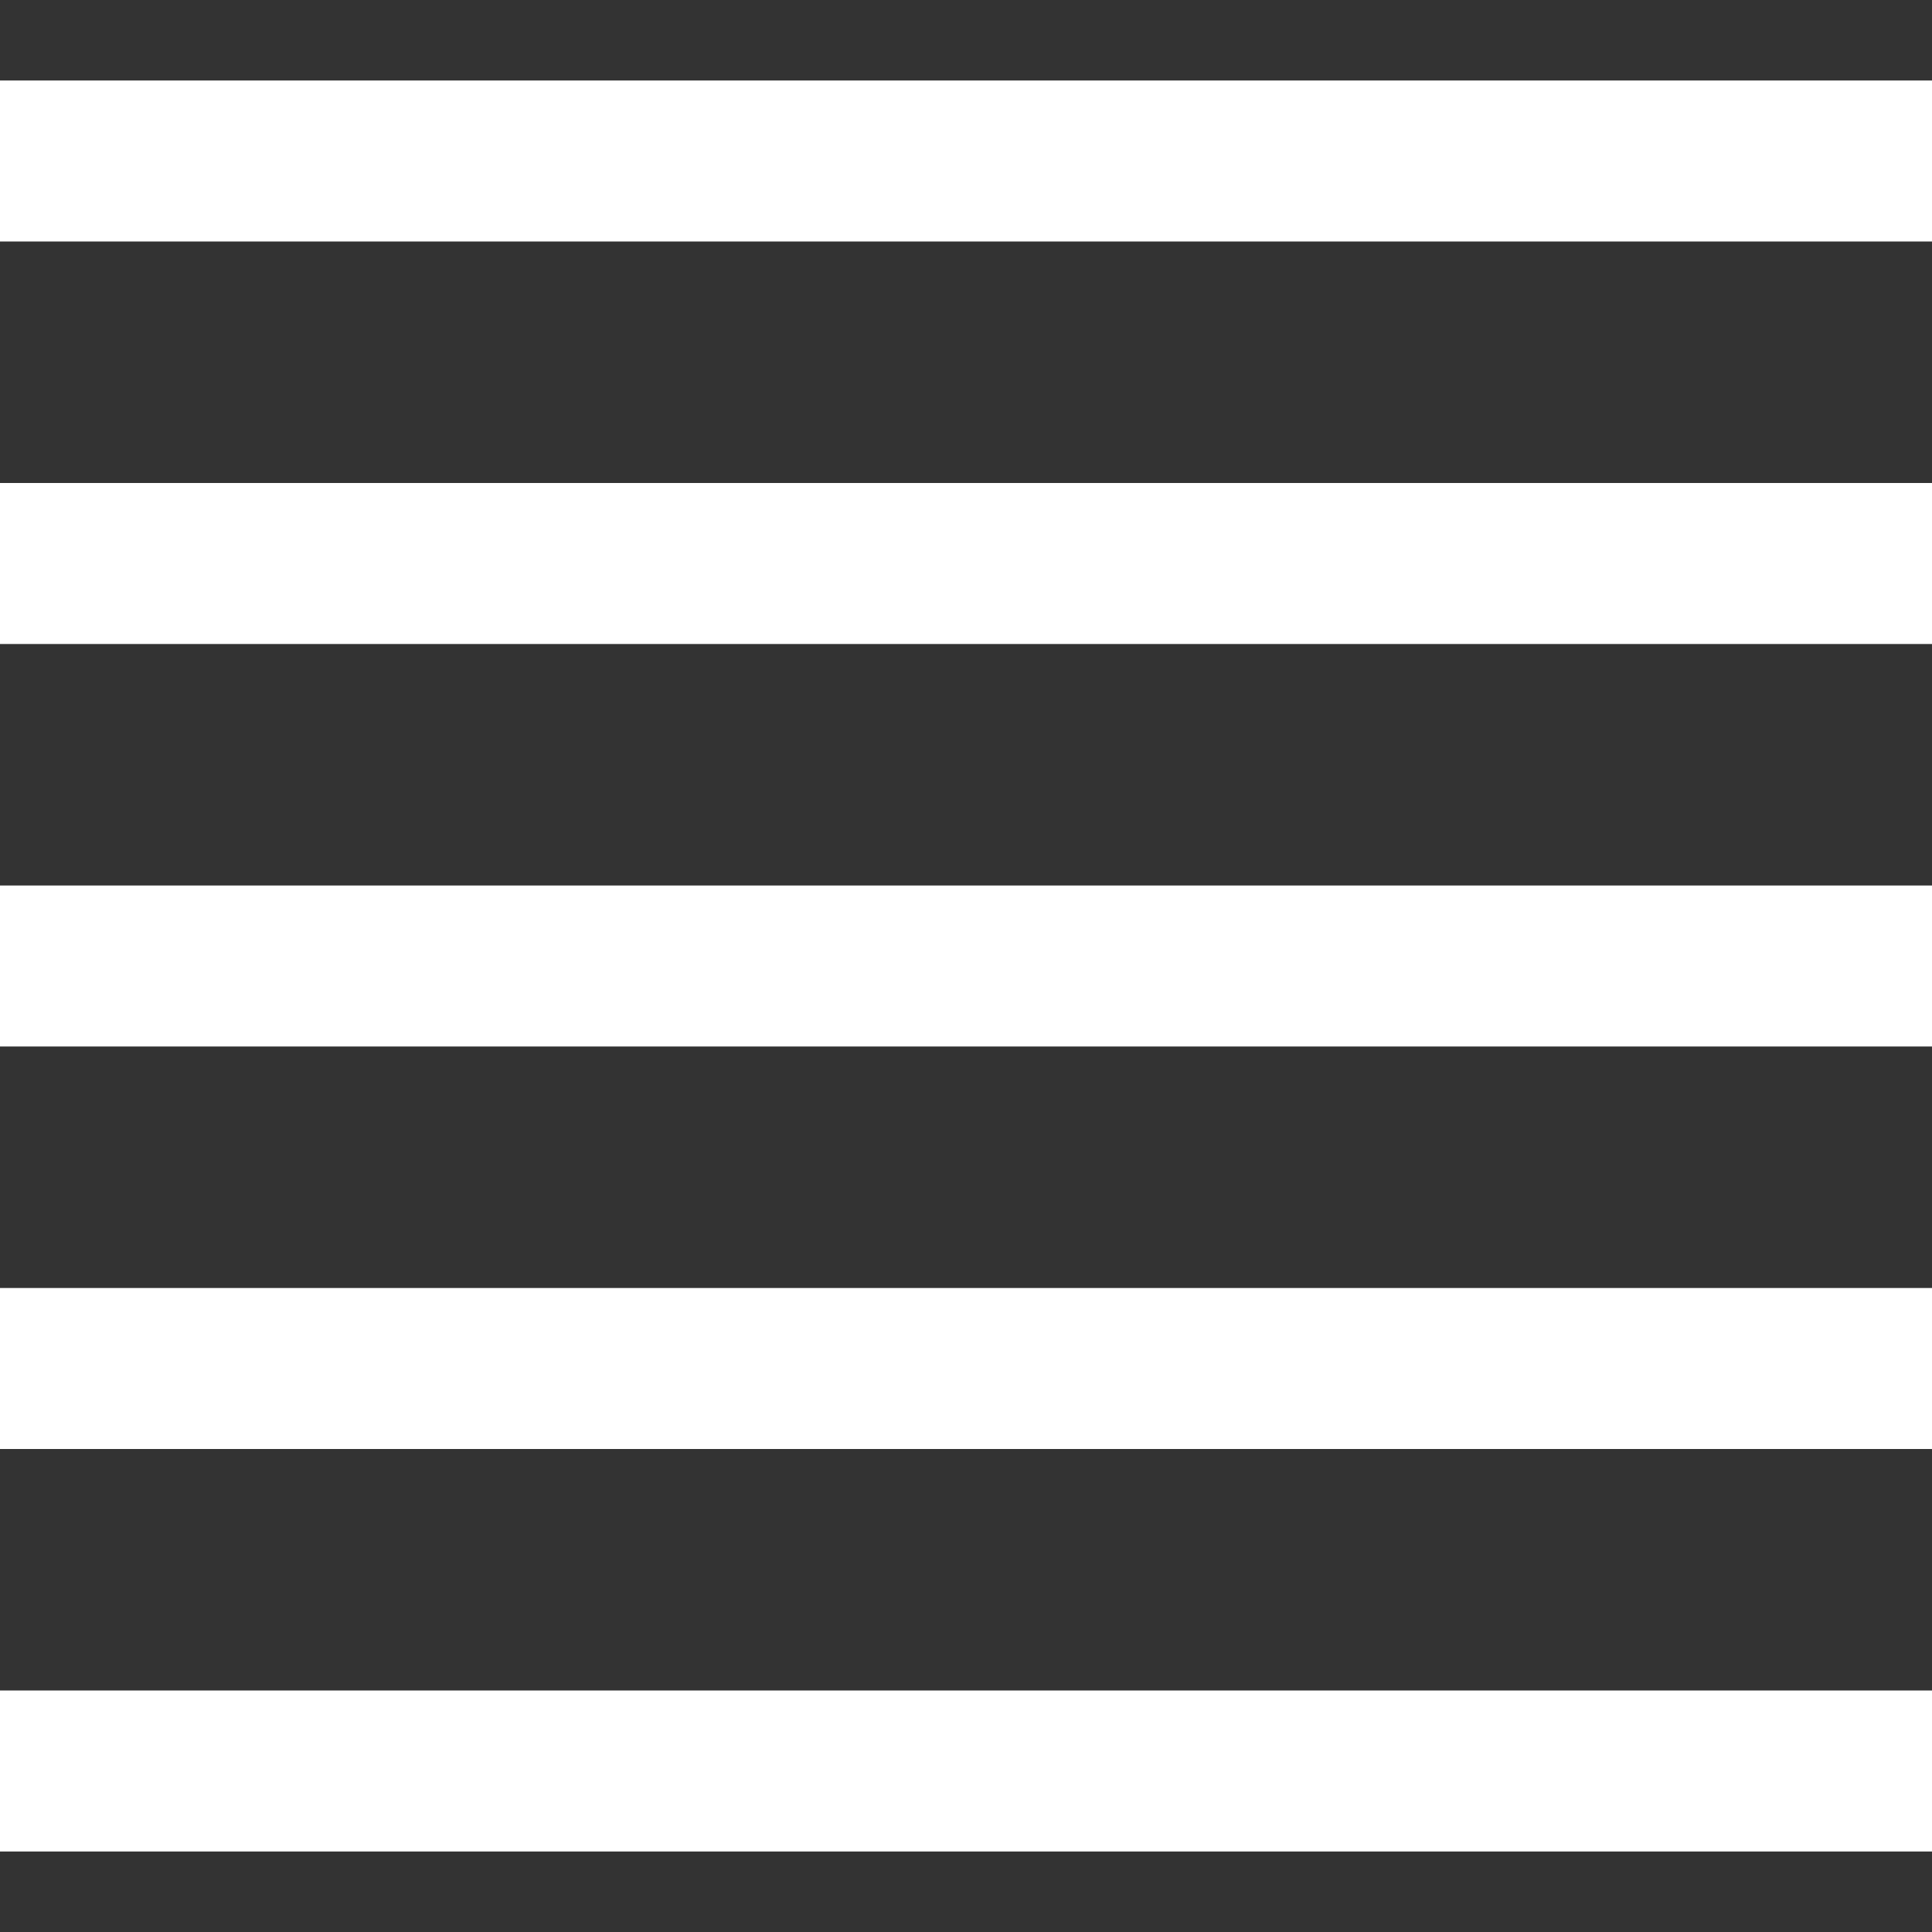 <svg xmlns="http://www.w3.org/2000/svg" width="24" height="24" viewBox="0 0 24 24"><rect x="0" y="0" width="24" height="24" fill="#333333" stroke="none"/><path d="M0 1h24v2h-24v-2zm0 7h24v-2h-24v2zm0 5h24v-2h-24v2zm0 5h24v-2h-24v2zm0 5h24v-2h-24v2z" fill="white"/></svg>